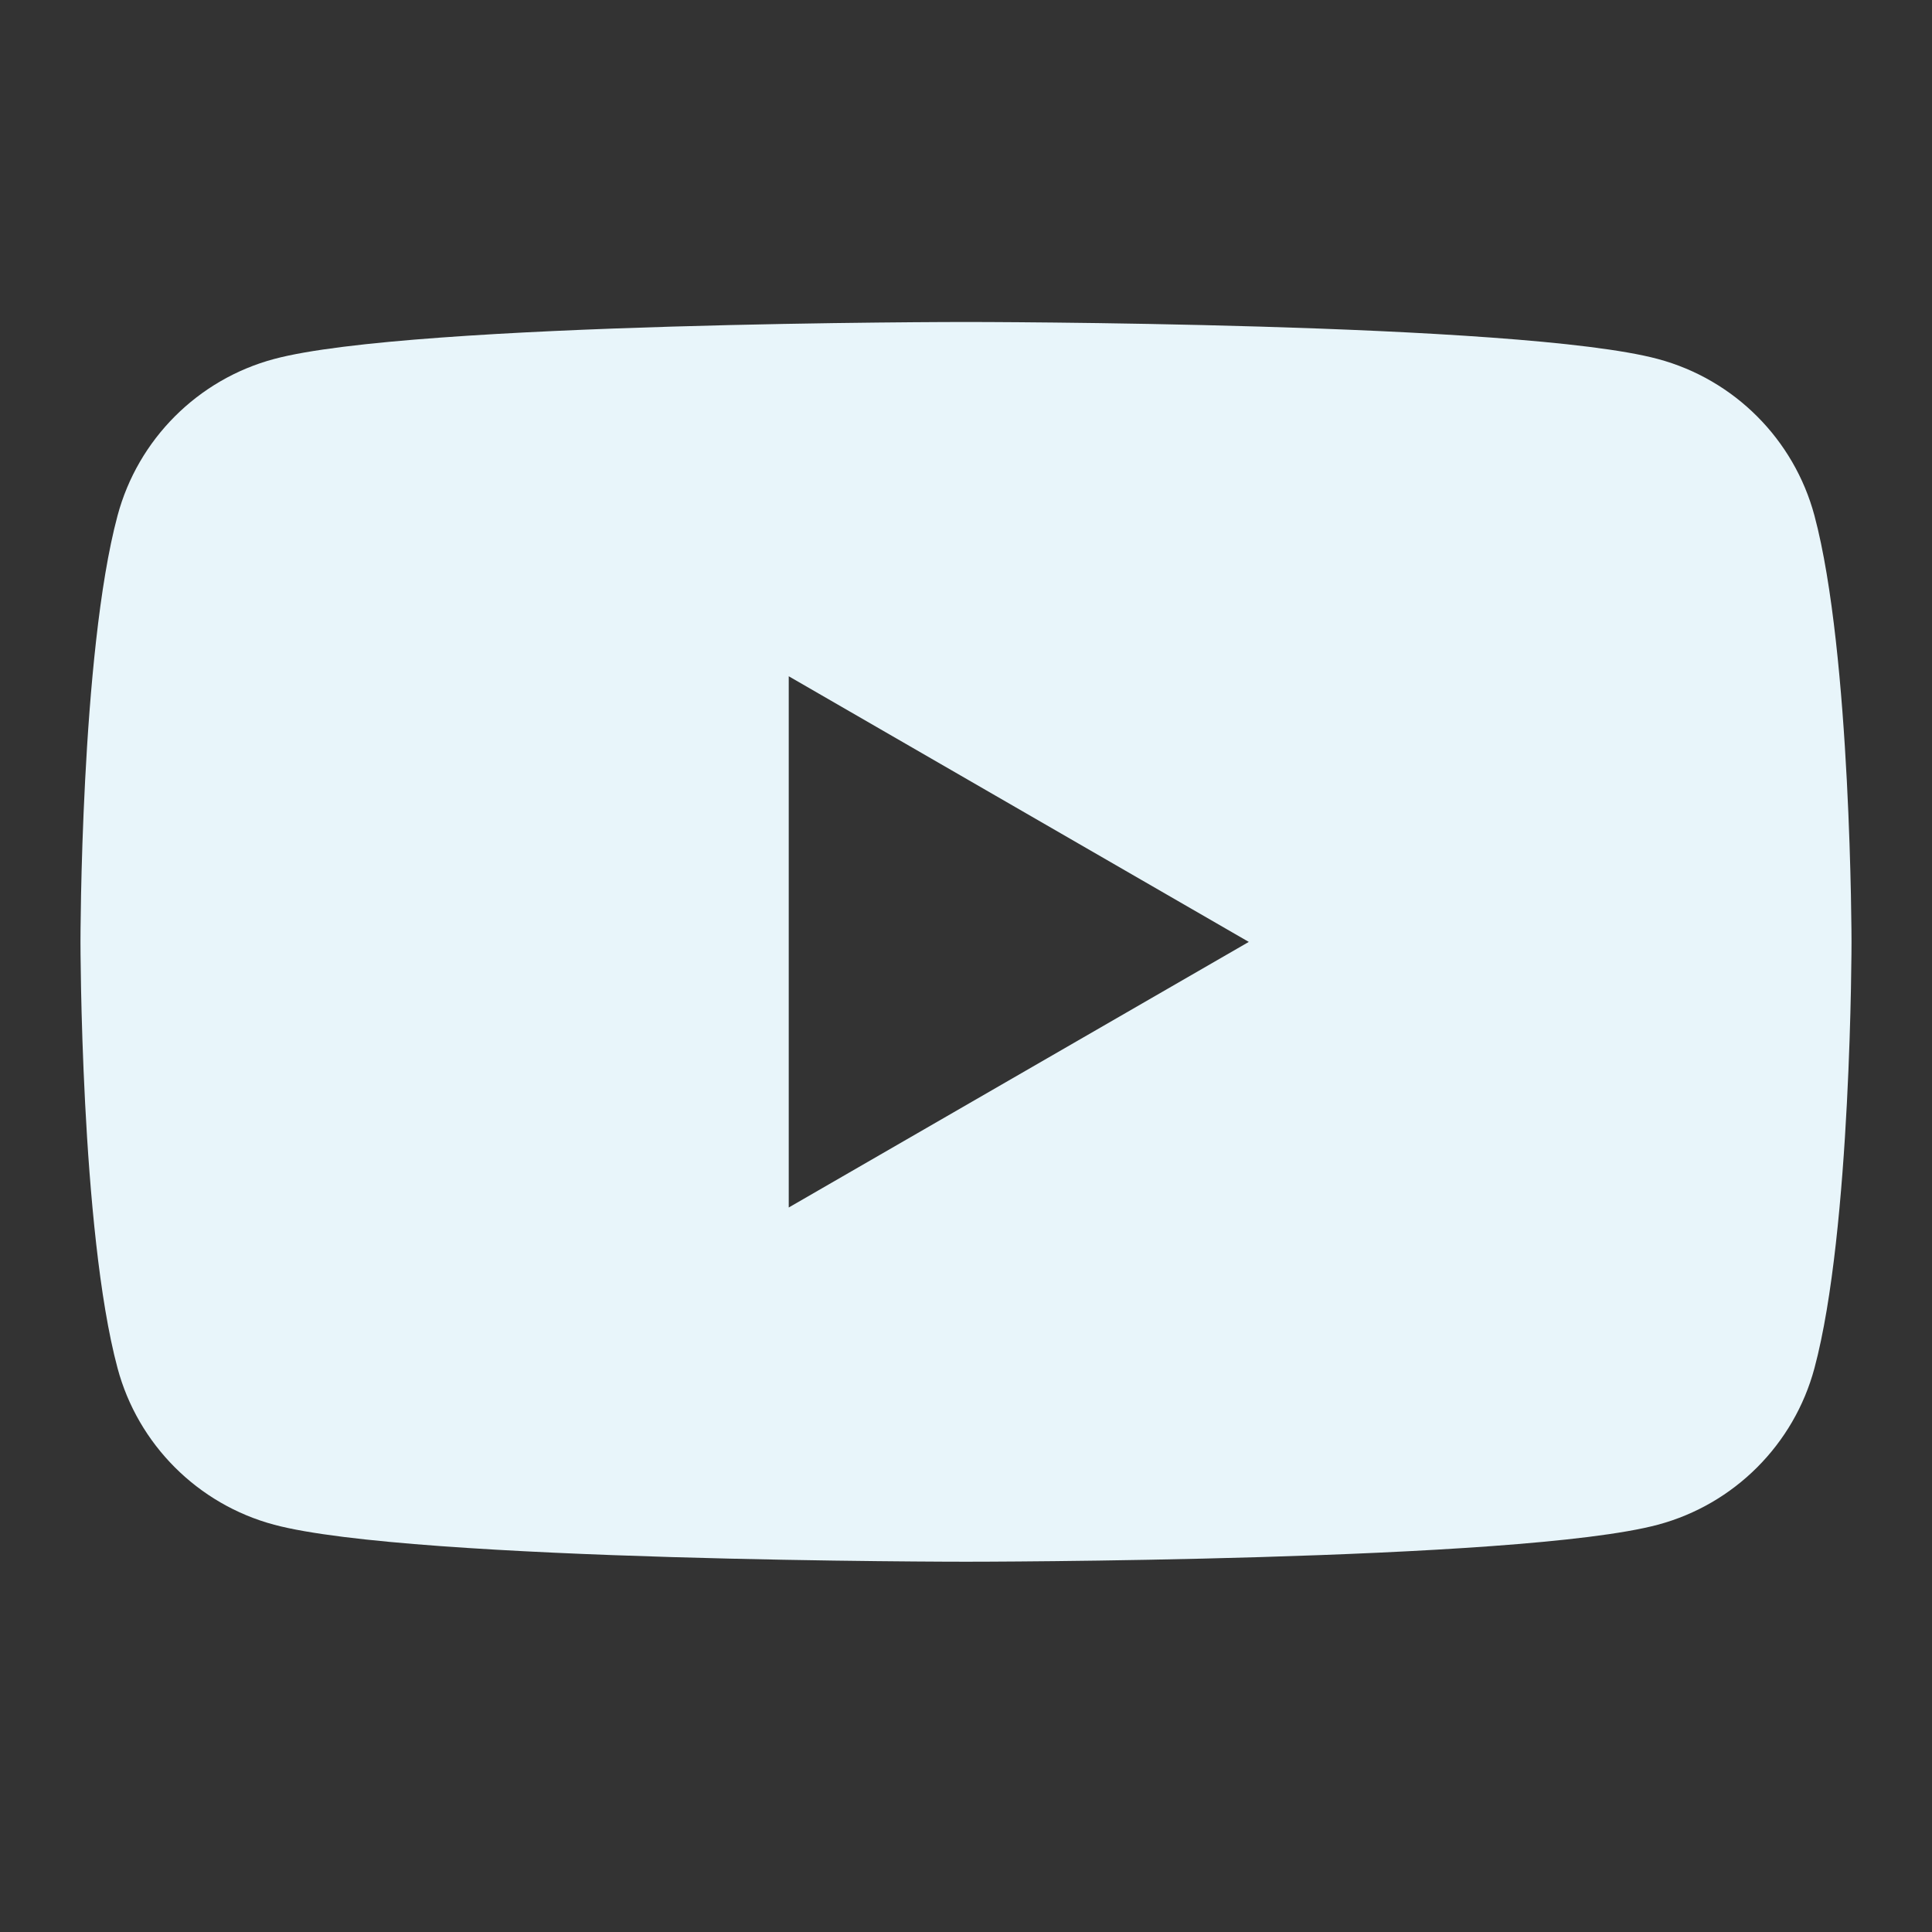 <svg width="32" height="32" viewBox="0 0 32 32" fill="none" xmlns="http://www.w3.org/2000/svg">
<rect x="0" y="0" width="32" height="32" fill="#333333" stroke="none"/>
<g id="vuesax/outline//Youtube Fill">
<path id="Vector" fill-rule="evenodd" clip-rule="evenodd" d="M27.46 5.946C28.723 6.284 29.715 7.277 30.053 8.54C30.664 10.826 30.667 15.6 30.667 15.6C30.667 15.6 30.667 20.374 30.053 22.661C29.715 23.924 28.723 24.916 27.46 25.254C25.173 25.867 16 25.867 16 25.867C16 25.867 6.827 25.867 4.54 25.254C3.277 24.916 2.285 23.924 1.947 22.661C1.333 20.374 1.333 15.6 1.333 15.6C1.333 15.6 1.333 10.826 1.947 8.54C2.285 7.277 3.277 6.284 4.54 5.946C6.827 5.333 16 5.333 16 5.333C16 5.333 25.173 5.333 27.46 5.946ZM20.684 15.601L13.064 20V11.201L20.684 15.601Z" fill="#E8F5FA"/>
</g>
</svg>
